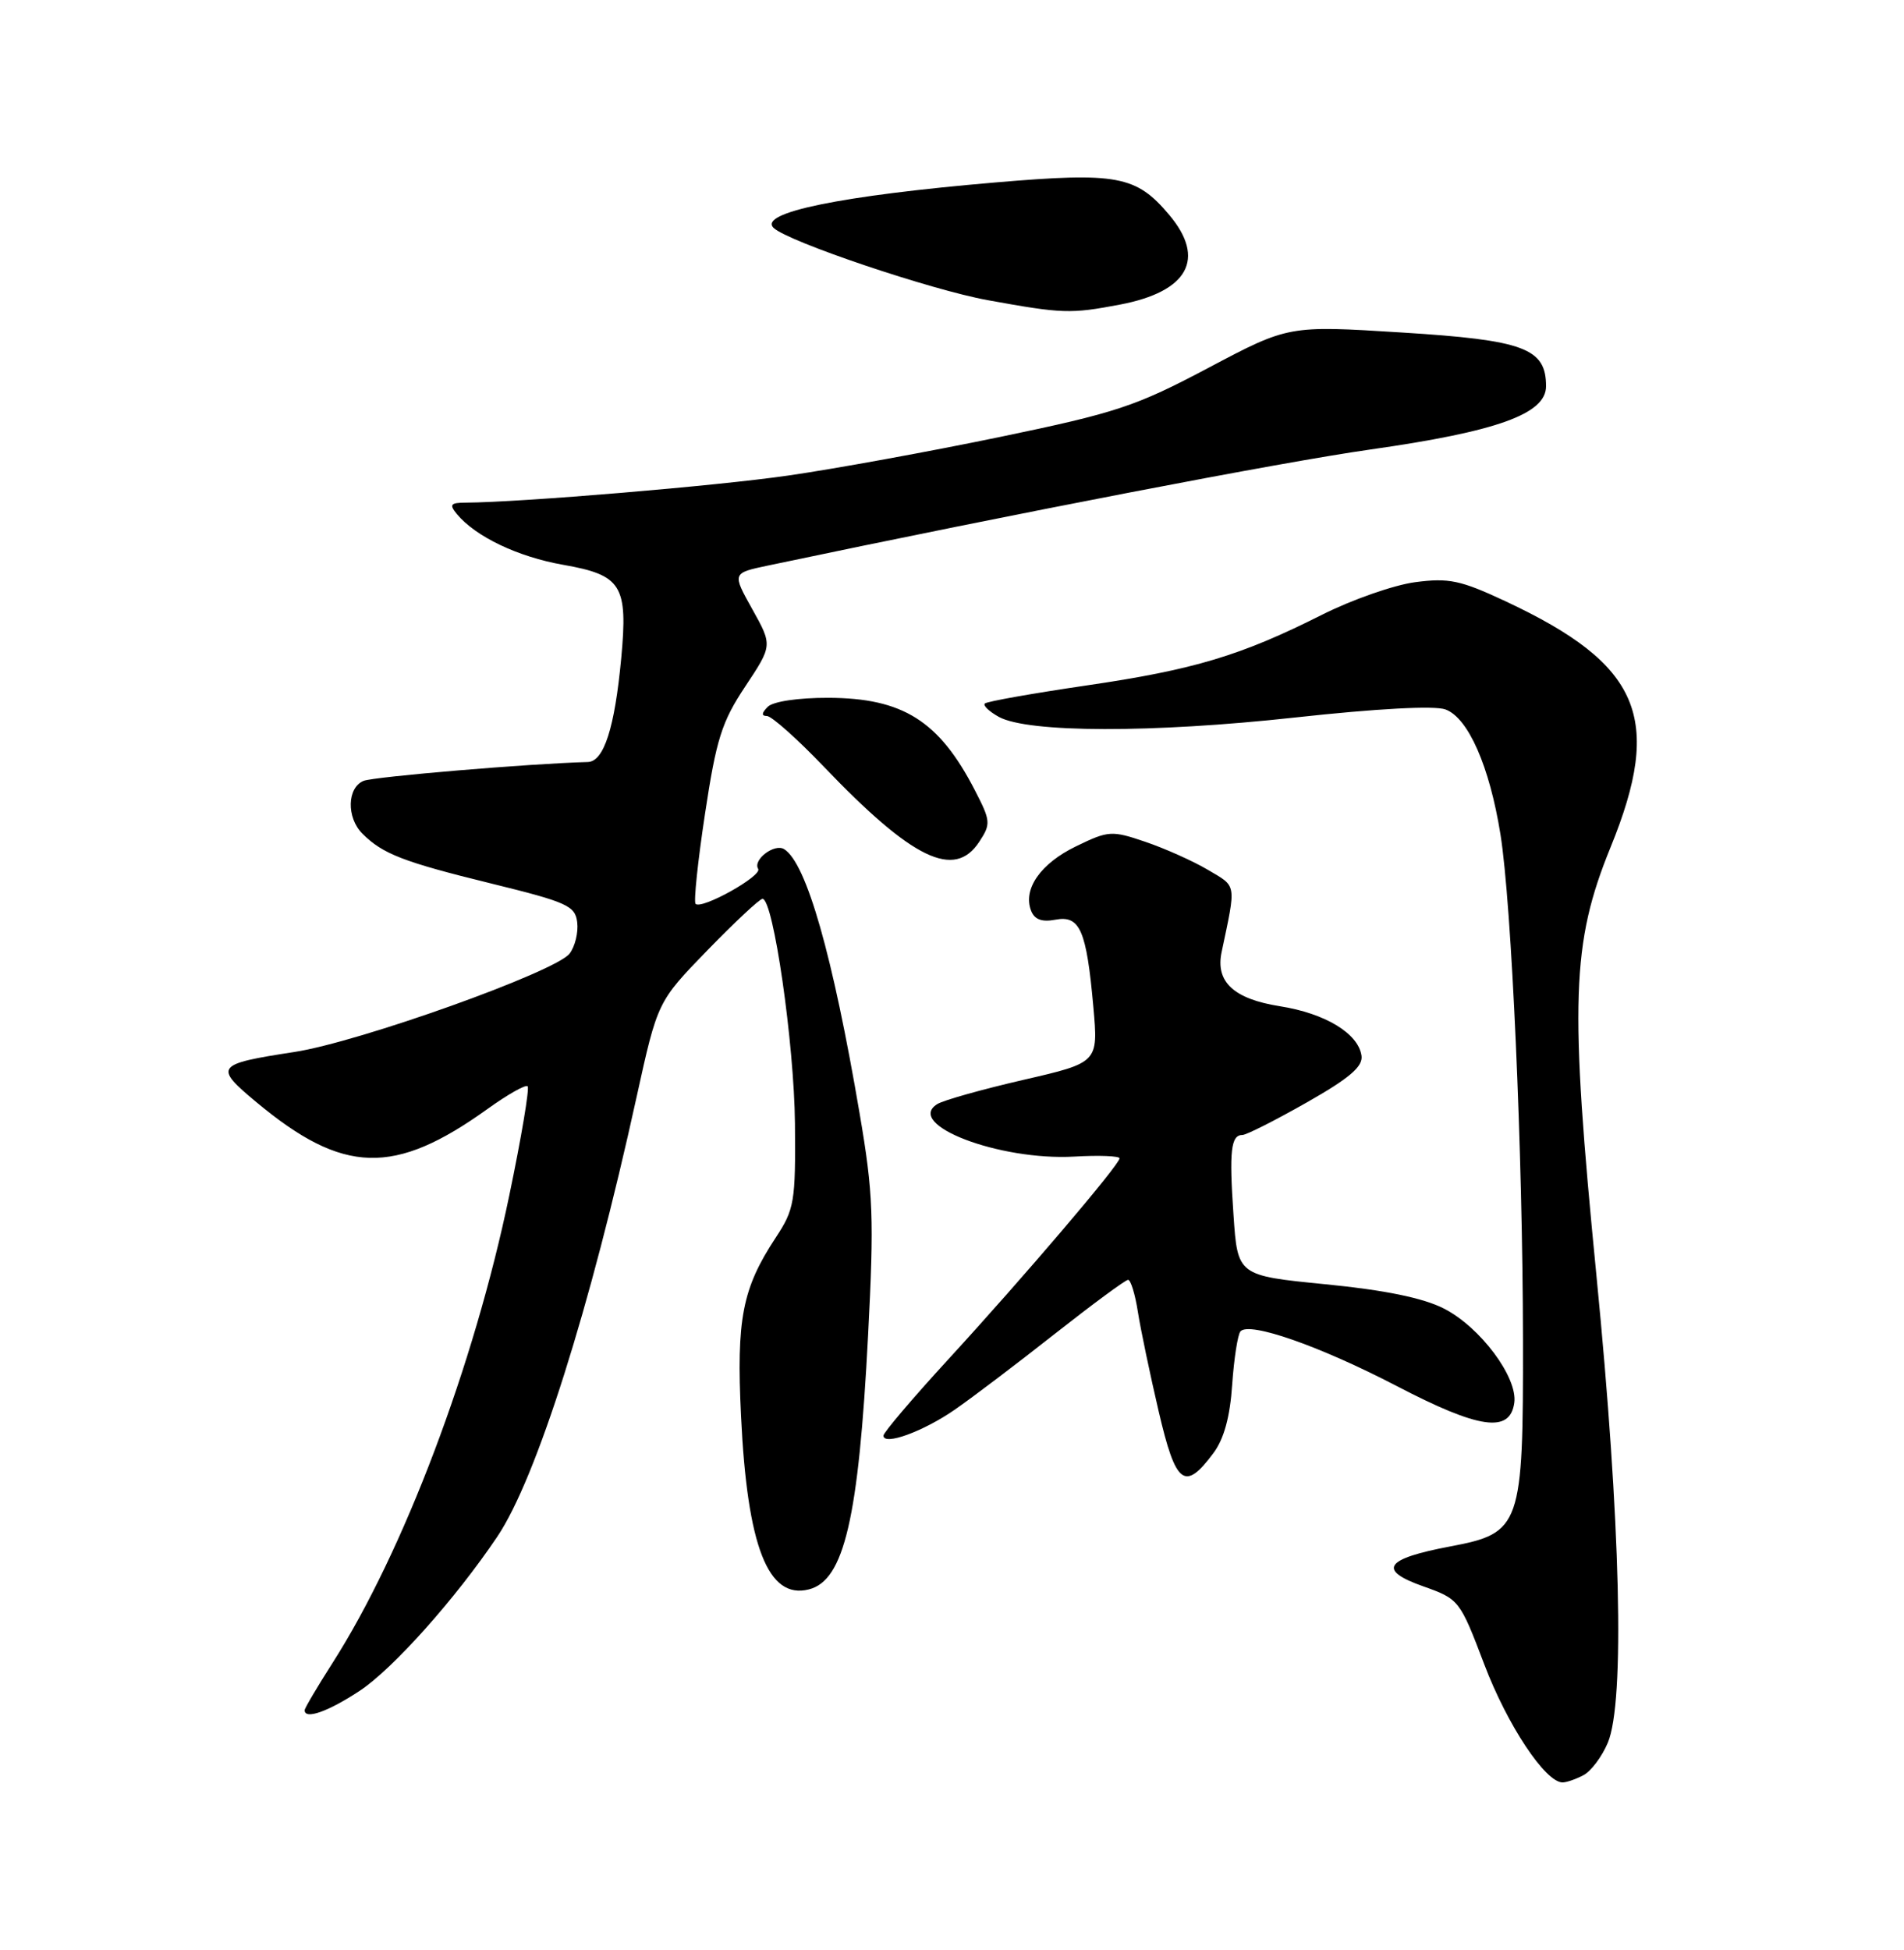 <?xml version="1.0" encoding="UTF-8" standalone="no"?>
<!DOCTYPE svg PUBLIC "-//W3C//DTD SVG 1.1//EN" "http://www.w3.org/Graphics/SVG/1.1/DTD/svg11.dtd" >
<svg xmlns="http://www.w3.org/2000/svg" xmlns:xlink="http://www.w3.org/1999/xlink" version="1.1" viewBox="0 0 250 256">
 <g >
 <path fill="currentColor"
d=" M 207.93 233.04 C 208.92 232.51 210.35 230.60 211.11 228.79 C 213.37 223.43 212.80 199.86 209.62 167.50 C 206.08 131.48 206.33 123.84 211.48 111.21 C 218.40 94.23 215.41 87.23 197.67 78.93 C 191.77 76.17 190.23 75.85 185.82 76.43 C 183.03 76.80 177.54 78.72 173.62 80.69 C 162.92 86.08 156.78 87.92 142.65 89.99 C 135.58 91.03 129.58 92.09 129.31 92.36 C 129.05 92.62 129.88 93.41 131.16 94.12 C 134.98 96.21 151.29 96.25 170.00 94.20 C 180.76 93.02 188.39 92.61 189.80 93.14 C 192.78 94.24 195.58 100.60 197.01 109.52 C 198.48 118.61 199.94 151.38 199.97 175.85 C 200.01 200.38 199.70 201.26 190.47 203.01 C 181.81 204.64 180.81 206.11 186.88 208.26 C 191.58 209.93 191.68 210.05 194.90 218.53 C 197.92 226.48 202.91 234.00 205.17 234.00 C 205.70 234.00 206.94 233.57 207.93 233.04 Z  M 47.25 221.96 C 51.62 219.06 59.83 209.86 65.30 201.73 C 70.42 194.12 77.50 171.77 83.59 144.00 C 86.34 131.50 86.34 131.50 92.89 124.75 C 96.50 121.04 99.75 118.00 100.12 118.00 C 101.54 118.00 104.28 137.00 104.38 147.50 C 104.47 157.79 104.31 158.76 101.84 162.50 C 97.46 169.16 96.68 173.16 97.30 185.91 C 98.12 203.04 100.85 210.01 106.20 208.66 C 110.84 207.50 112.74 199.35 113.98 175.32 C 114.78 159.92 114.66 156.66 112.88 146.24 C 109.34 125.40 105.88 113.28 102.96 111.48 C 101.69 110.69 98.81 112.88 99.55 114.07 C 100.11 114.99 92.12 119.45 91.33 118.66 C 91.07 118.40 91.62 113.08 92.57 106.84 C 94.05 97.04 94.76 94.77 97.86 90.11 C 101.43 84.73 101.43 84.73 98.78 79.98 C 96.13 75.24 96.13 75.24 100.82 74.25 C 133.63 67.34 168.33 60.66 179.88 59.02 C 196.59 56.65 203.00 54.34 203.00 50.71 C 203.00 45.72 200.13 44.65 184.03 43.65 C 169.19 42.72 169.19 42.72 158.67 48.29 C 149.12 53.35 146.59 54.19 131.32 57.36 C 122.07 59.28 109.55 61.56 103.50 62.43 C 94.04 63.80 68.48 65.94 61.13 65.99 C 59.14 66.00 58.96 66.24 59.99 67.49 C 62.46 70.46 67.99 73.10 73.95 74.15 C 81.63 75.50 82.46 76.83 81.57 86.40 C 80.71 95.59 79.29 99.99 77.17 100.04 C 69.58 100.24 49.15 101.96 47.75 102.51 C 45.57 103.39 45.47 107.33 47.58 109.44 C 50.25 112.11 52.94 113.15 64.42 115.97 C 74.48 118.44 75.53 118.91 75.79 121.09 C 75.95 122.42 75.50 124.26 74.79 125.19 C 72.96 127.58 47.15 136.81 38.63 138.11 C 28.28 139.70 28.05 140.02 33.67 144.70 C 45.08 154.20 51.76 154.39 64.05 145.56 C 66.67 143.68 69.02 142.35 69.28 142.61 C 69.54 142.87 68.46 149.32 66.87 156.94 C 62.23 179.28 52.97 203.76 43.66 218.32 C 41.65 221.47 40.00 224.26 40.00 224.52 C 40.00 225.80 43.10 224.70 47.25 221.96 Z  M 159.33 190.76 C 160.71 188.91 161.51 186.00 161.79 181.76 C 162.03 178.32 162.52 175.18 162.88 174.78 C 164.07 173.48 173.31 176.72 183.39 181.96 C 194.24 187.61 198.26 188.18 198.83 184.17 C 199.30 180.84 194.37 174.23 189.59 171.79 C 186.86 170.40 181.87 169.37 174.03 168.60 C 162.50 167.46 162.50 167.46 161.96 159.48 C 161.38 151.09 161.62 149.00 163.14 149.00 C 163.65 149.00 167.43 147.09 171.55 144.75 C 177.19 141.55 178.97 140.03 178.77 138.60 C 178.35 135.67 174.01 133.04 168.05 132.10 C 161.99 131.14 159.58 128.90 160.40 125.00 C 162.33 115.85 162.42 116.45 158.61 114.20 C 156.65 113.04 152.96 111.39 150.40 110.52 C 145.96 109.01 145.55 109.04 141.30 111.10 C 136.63 113.36 134.29 116.71 135.38 119.55 C 135.83 120.72 136.80 121.08 138.58 120.74 C 141.80 120.13 142.66 122.11 143.56 132.19 C 144.21 139.50 144.21 139.50 134.36 141.77 C 128.94 143.02 123.85 144.45 123.06 144.95 C 118.78 147.64 131.19 152.39 141.05 151.84 C 144.33 151.65 147.00 151.76 147.00 152.07 C 147.00 152.90 134.40 167.69 124.53 178.44 C 119.84 183.55 116.00 188.07 116.00 188.47 C 116.00 189.84 121.26 187.92 125.40 185.04 C 127.66 183.48 133.55 179.01 138.50 175.11 C 143.45 171.22 147.78 168.02 148.12 168.02 C 148.46 168.01 149.05 169.91 149.41 172.25 C 149.78 174.59 151.01 180.46 152.14 185.30 C 154.39 194.95 155.55 195.83 159.33 190.76 Z  M 128.58 110.51 C 130.12 108.17 130.08 107.77 128.01 103.76 C 123.31 94.64 118.56 91.64 108.76 91.61 C 104.80 91.60 101.51 92.09 100.81 92.79 C 99.99 93.61 99.96 94.00 100.70 94.00 C 101.30 94.00 104.66 96.98 108.15 100.63 C 119.83 112.84 125.32 115.49 128.58 110.51 Z  M 147.04 39.99 C 156.01 38.29 158.38 33.98 153.52 28.21 C 149.19 23.06 146.70 22.59 130.73 23.95 C 110.43 25.68 99.46 27.93 101.59 29.93 C 103.51 31.74 122.28 38.07 129.71 39.41 C 139.52 41.19 140.56 41.22 147.04 39.99 Z "/>
</g>
</svg>